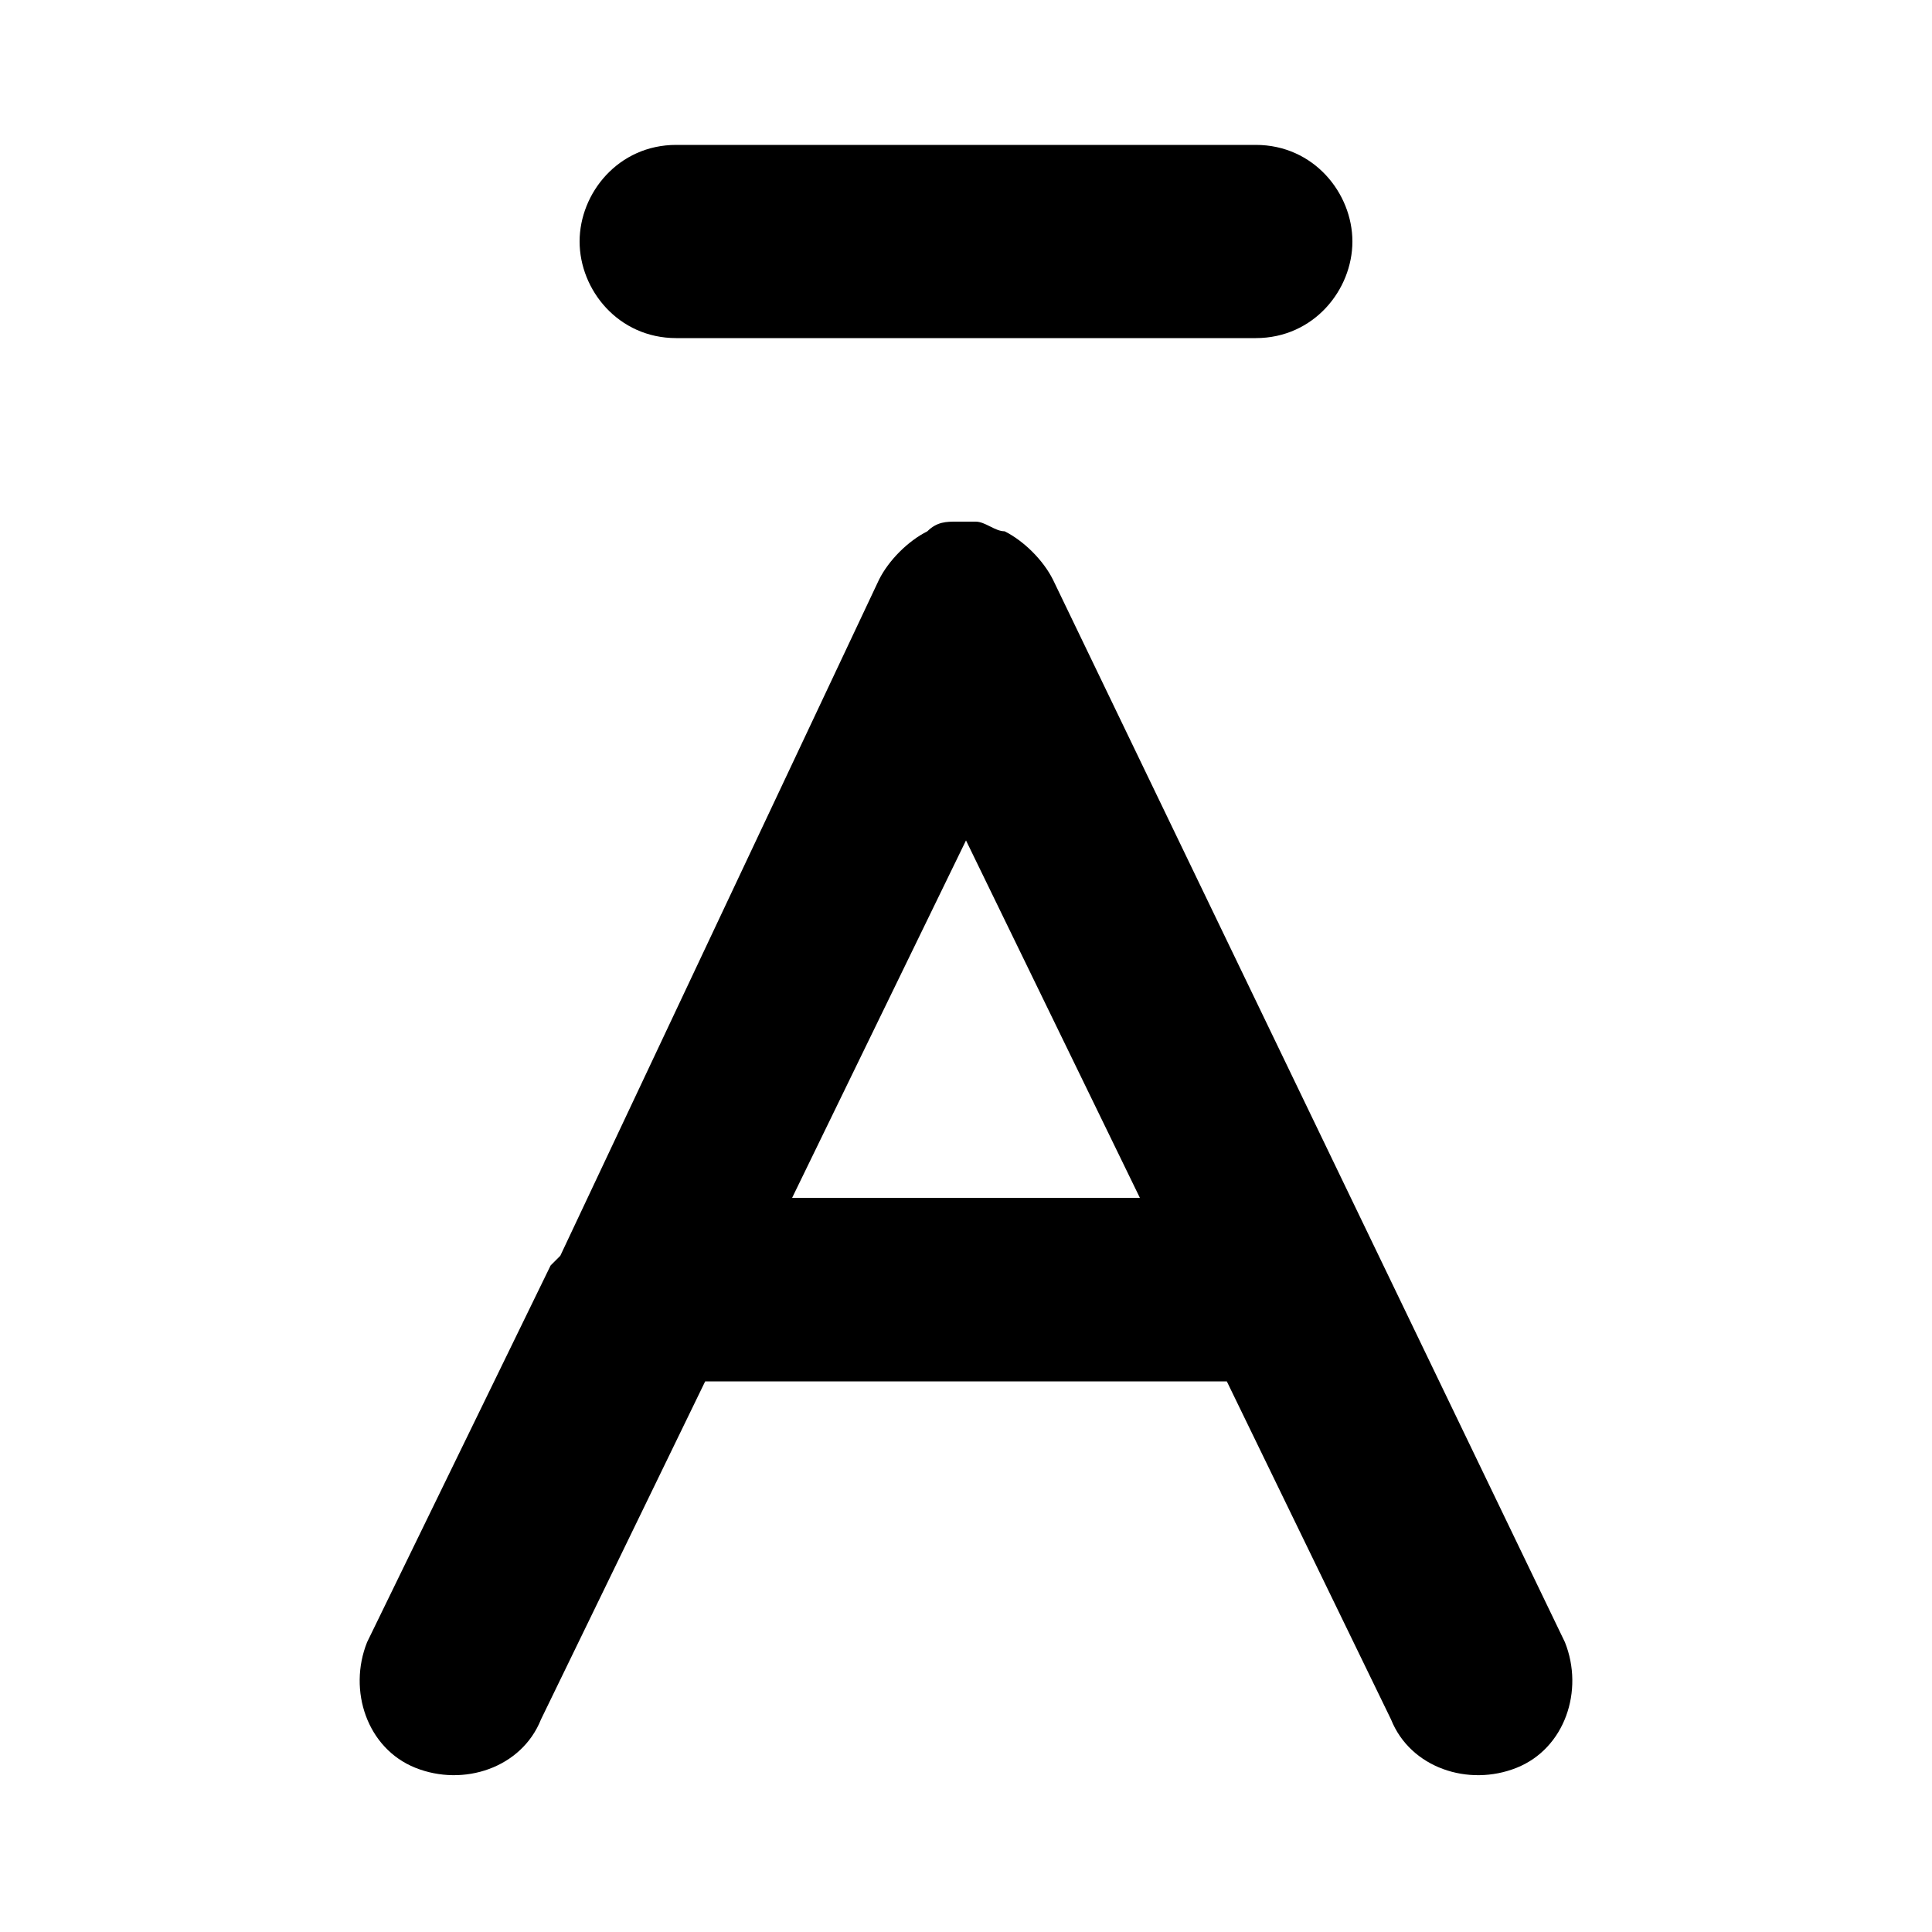 <svg viewBox="0 0 20 20"><path d="M13 3.5c.6 0 1-.5 1-1s-.4-1-1-1H7c-.6 0-1 .5-1 1s.4 1 1 1h6zm-7.3 9.6L3.8 17c-.2.5 0 1.1.5 1.3s1.1 0 1.3-.5l1.7-3.5h5.4l1.7 3.5c.2.5.8.7 1.3.5.5-.2.7-.8.5-1.3L10.9 6c-.1-.2-.3-.4-.5-.5-.1 0-.2-.1-.3-.1h-.2c-.1 0-.2 0-.3.1-.2.1-.4.3-.5.5l-3.3 7-.1.1zm2.5-.7L10 8.7l1.8 3.7H8.2z"/></svg>